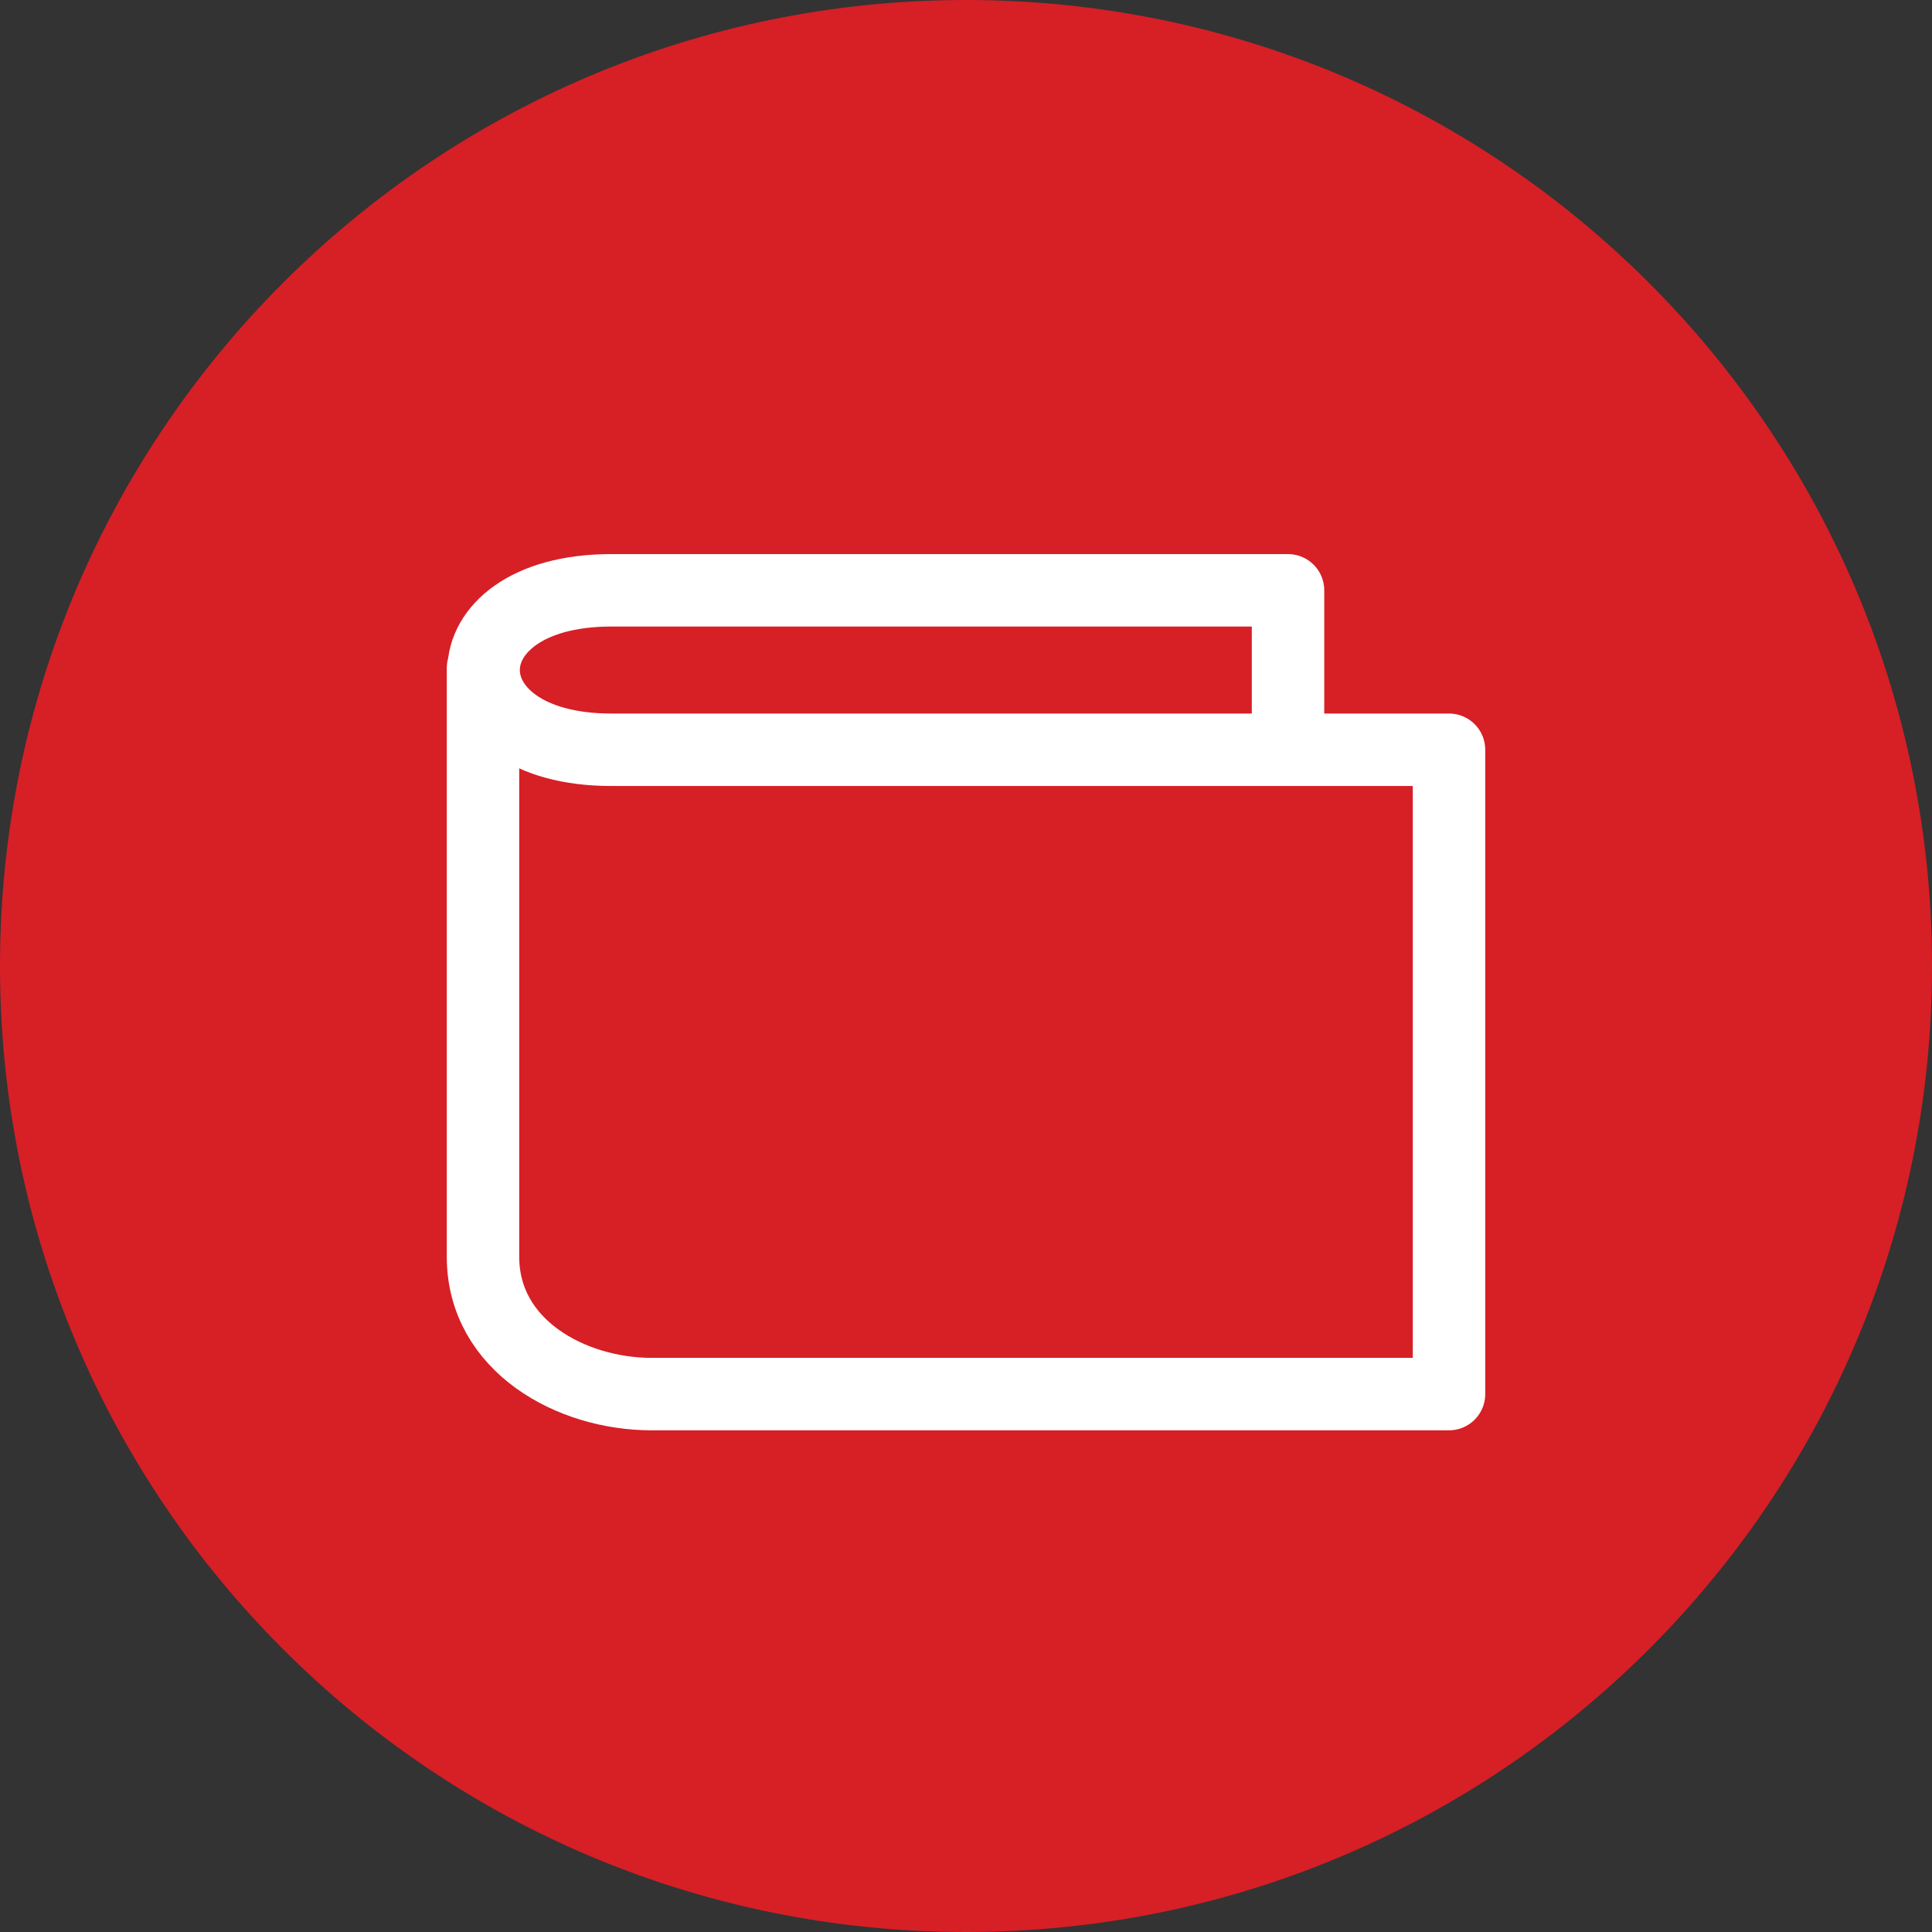 <?xml version="1.0" encoding="utf-8"?>
<!-- Generator: Adobe Illustrator 16.0.0, SVG Export Plug-In . SVG Version: 6.00 Build 0)  -->
<!DOCTYPE svg PUBLIC "-//W3C//DTD SVG 1.1//EN" "http://www.w3.org/Graphics/SVG/1.1/DTD/svg11.dtd">
<svg version="1.1" id="Layer_1" xmlns:sketch="http://www.bohemiancoding.com/sketch/ns"
	 xmlns="http://www.w3.org/2000/svg" xmlns:xlink="http://www.w3.org/1999/xlink" x="0px" y="0px" width="40px" height="40px"
	 viewBox="0 0 40 40" enable-background="new 0 0 40 40" xml:space="preserve">
<rect x="0" y="0" width="40" height="40" fill="#333333" stroke="none"/>
<title>Oval 61 Copy + 1438806883_thin-0961_city_skyscraper_flat</title>
<desc>Created with Sketch.</desc>
<g id="Page-1_1_" sketch:type="MSPage">
	<g id="Venue_Page_Responsive_Boot4_1024" transform="translate(-847, -668)" sketch:type="MSArtboardGroup">
		<g id="Venue-Attributes" transform="translate(57, 635)" sketch:type="MSLayerGroup">
			
				<g id="Cuisine:-_x2B_-French-American-_x2B_-Oval-61-_x2B_-Menu-Icon-Copy-7" transform="translate(705, 0)" sketch:type="MSShapeGroup">
				
					<g id="Oval-61-Copy-_x2B_-1438806883_x5F_thin-0961_x5F_city_x5F_skyscraper_x5F_flat" transform="translate(85, 33)">
					<path id="Oval-61-Copy" fill="#D71F26" d="M20,40c11.046,0,20-8.954,20-20S31.046,0,20,0S0,8.954,0,20S8.954,40,20,40z"/>
					<g id="Page-1" transform="translate(10, 12)">
						<path id="Stroke-3" fill="none" stroke="#FFFFFF" stroke-width="1.5" stroke-linecap="round" stroke-linejoin="round" d="
							M0,1.832V14.02c0,1.846,1.83,2.843,3.487,2.843H20V3.523H2.652c-3.519,0-3.519-3.301,0-3.301h14.015v2.666"/>
					</g>
				</g>
			</g>
		</g>
	</g>
</g>
</svg>
